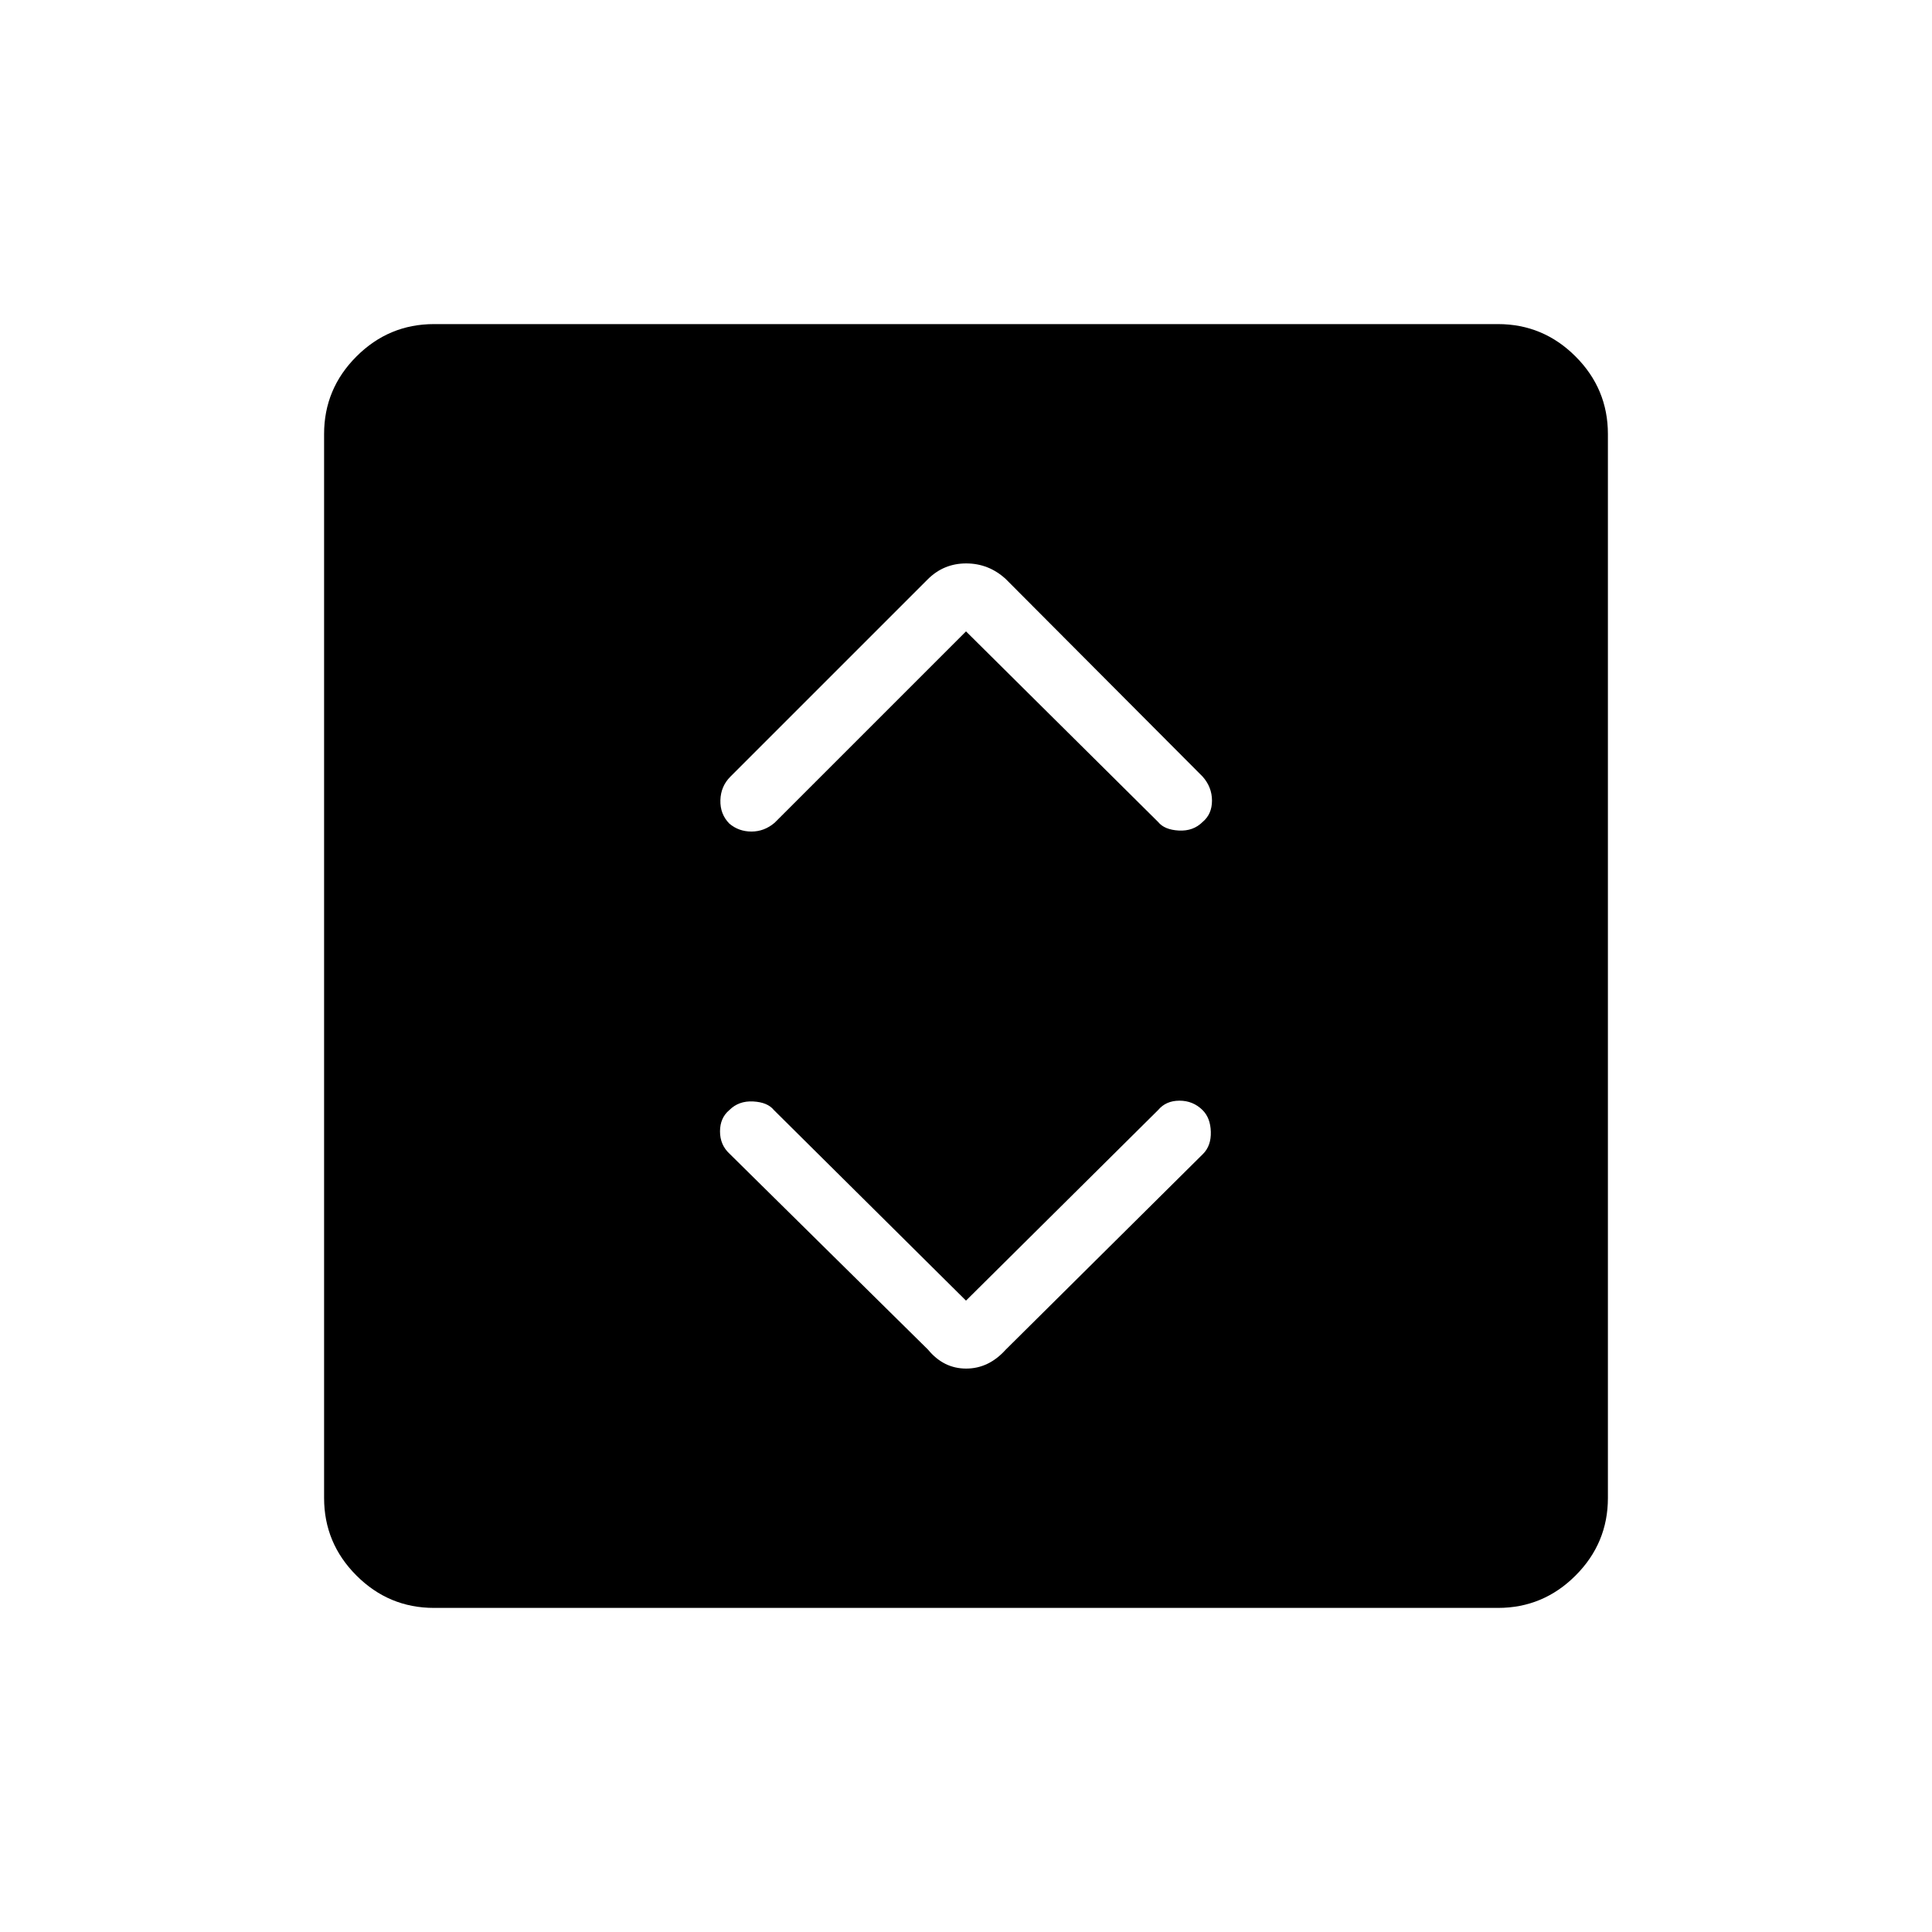 <svg xmlns="http://www.w3.org/2000/svg" height="48" viewBox="0 -960 960 960" width="48"><path d="m480-313.73-95.46-94.69q-3.12-3.89-10.29-4.27-7.17-.39-11.83 4.27-4.65 3.88-4.65 10.61 0 6.73 4.76 11.11l98.62 97.35q7.73 9.39 18.93 9.39t19.65-9.39l98.05-97.27q4.07-4.07 3.87-11-.19-6.92-4.13-10.8-4.71-4.66-11.44-4.66-6.73 0-10.62 4.66L480-313.73Zm0-332.54 95.46 94.69q3.12 3.89 10.29 4.27 7.17.39 11.83-4.27 4.65-3.88 4.65-10.6 0-6.71-4.69-11.98l-97.81-98.15q-8.45-7.73-19.65-7.73t-19.11 7.92l-98.05 98.04q-4.77 4.77-4.96 11.7-.19 6.92 4.46 11.63 4.66 3.94 10.99 3.94t11.46-4.33L480-646.27ZM215.66-161.04q-22.46 0-38.54-16.08t-16.08-38.54v-528.68q0-22.46 16.08-38.54t38.54-16.08h528.68q22.46 0 38.54 16.08t16.08 38.54v528.68q0 22.46-16.08 38.54t-38.54 16.08H215.66Z"/></svg>